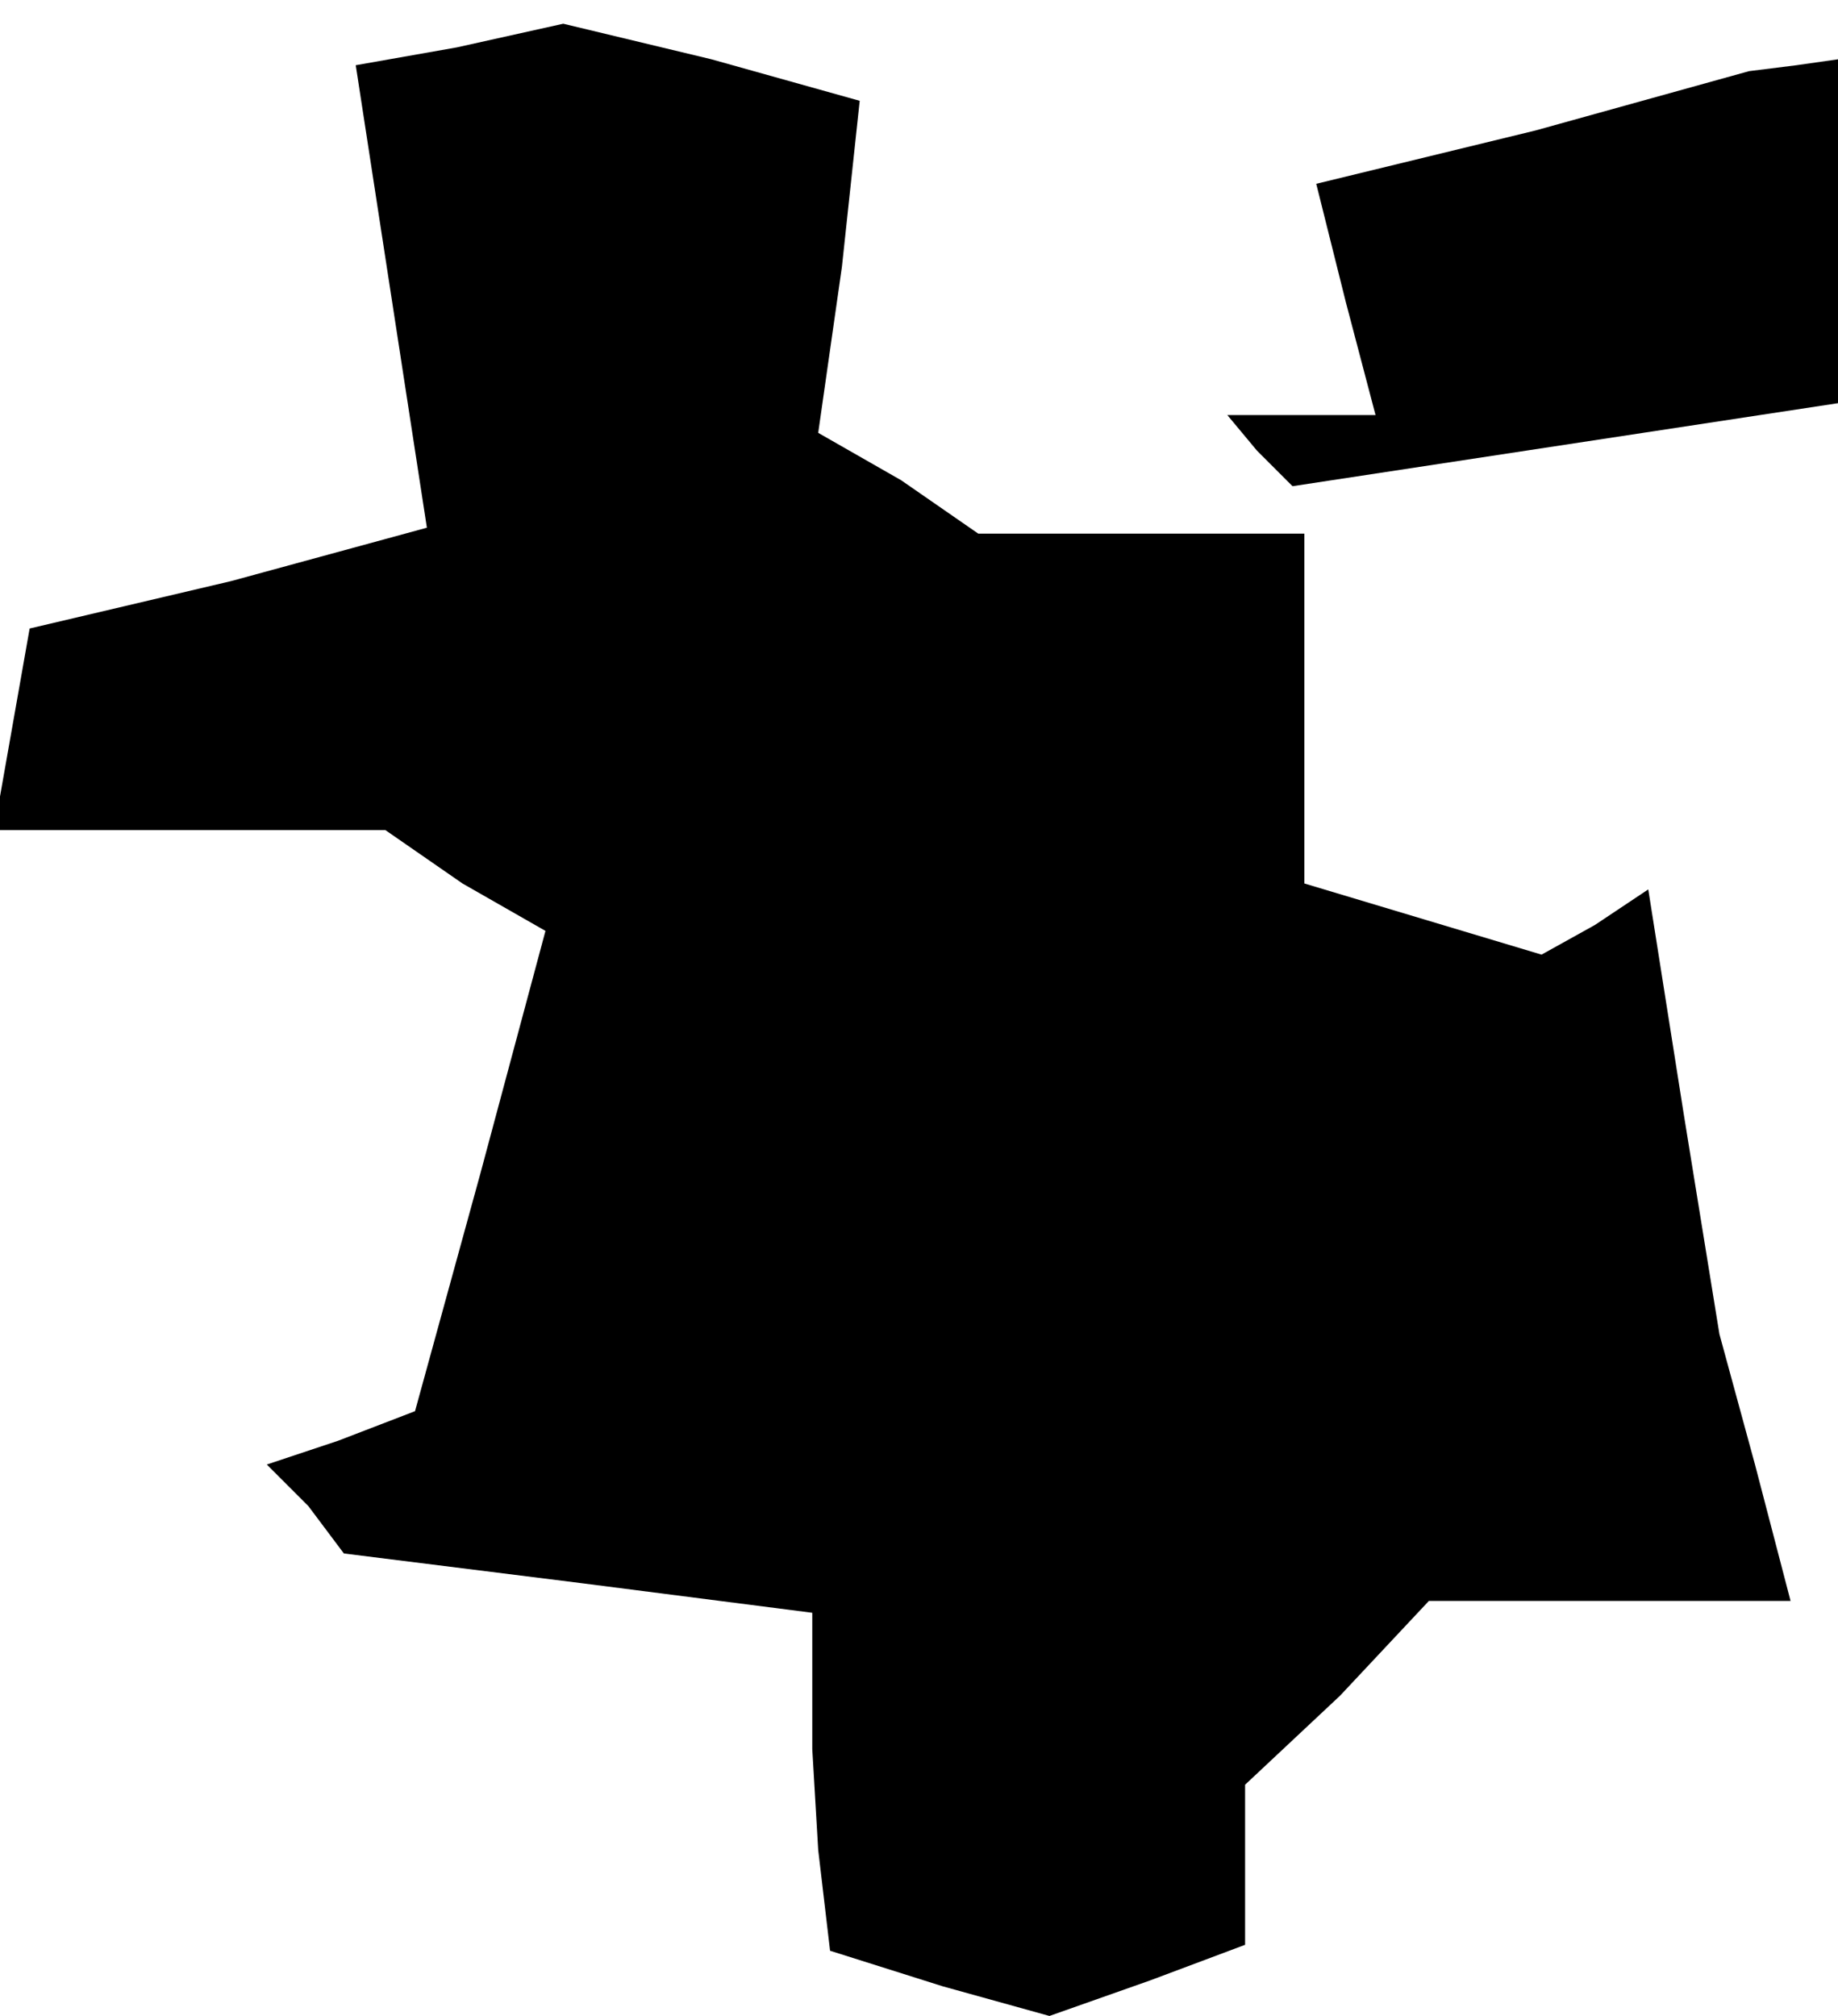 <?xml version="1.0" standalone="no"?>
<!DOCTYPE svg PUBLIC "-//W3C//DTD SVG 20010904//EN"
 "http://www.w3.org/TR/2001/REC-SVG-20010904/DTD/svg10.dtd">
<svg version="1.0" xmlns="http://www.w3.org/2000/svg"
 width="31pt" height="34pt" viewBox="0 0 31 34"
 preserveAspectRatio="xMidYMid meet">
<g transform="translate(0,34) scale(0.1,-0.1)"
fill="#000000" stroke="none">
<path d="M77 332 l-17 -3 6 -39 6 -39 -33 -9 -34 -8 -3 -17 -3 -17 33 0 33 0
13 -9 14 -8 -11 -41 -11 -40 -13 -5 -12 -4 7 -7 6 -8 40 -5 39 -5 0 -12 0 -11
1 -17 2 -17 19 -6 18 -5 17 6 16 6 0 13 0 14 16 15 15 16 31 0 30 0 -6 23 -6
22 -6 37 -6 38 -9 -6 -9 -5 -20 6 -20 6 0 30 0 29 -27 0 -28 0 -13 9 -14 8 4
28 3 28 -25 7 -25 6 -18 -4z M259 318 l-37 -9 5 -20 5 -19 -13 0 -12 0 5 -6 6
-6 46 7 46 7 0 29 0 29 -7 -1 -8 -1 -36 -10z"/>
</g>
</svg>
